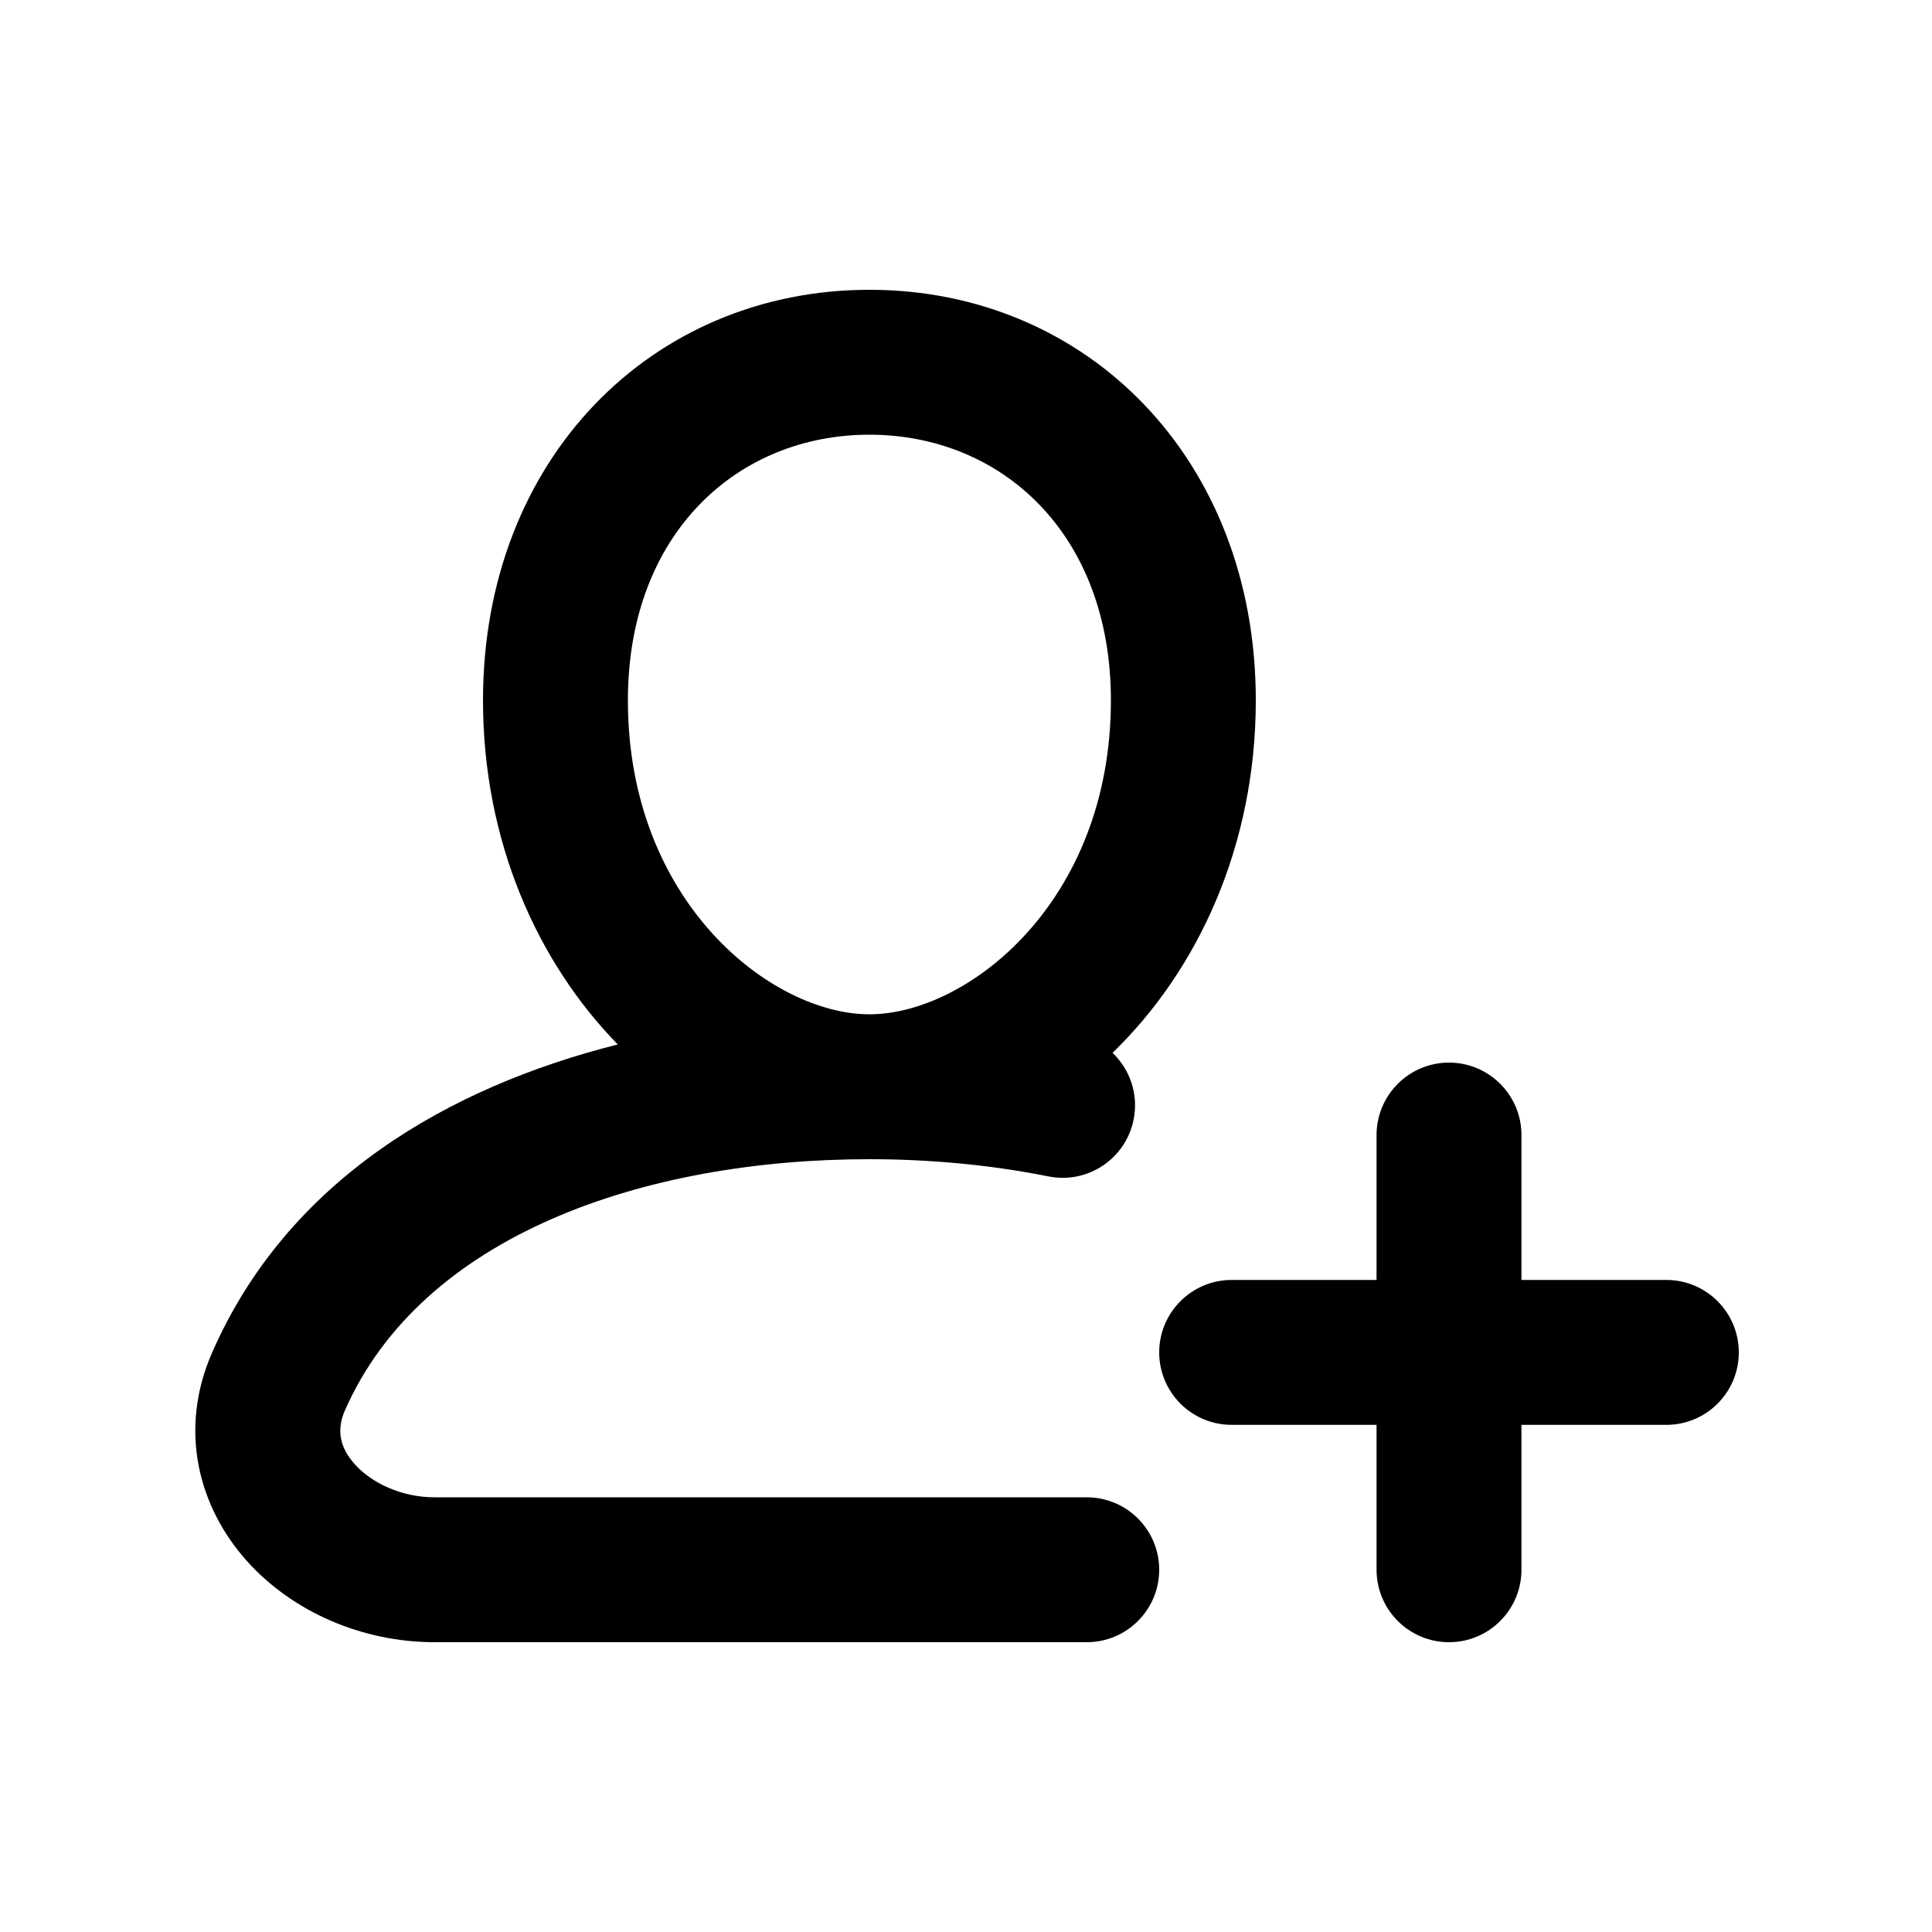 <svg width="20" height="20" viewBox="0 0 20 20" fill="none" xmlns="http://www.w3.org/2000/svg">
<path fill-rule="evenodd" clip-rule="evenodd" d="M11.517 10.899C12.395 10.049 13 8.763 13 7.25C13 4.75 11.25 3 9 3C6.75 3 5 4.75 5 7.25C5 8.712 5.565 9.962 6.395 10.812C4.642 11.254 2.981 12.213 2.197 13.999C1.841 14.809 2.061 15.604 2.551 16.154C3.022 16.683 3.745 17 4.5 17H11.25C11.664 17 12 16.664 12 16.25C12 15.836 11.664 15.5 11.25 15.5H4.5C4.15 15.5 3.842 15.348 3.671 15.156C3.517 14.983 3.482 14.804 3.57 14.602C4.368 12.785 6.669 12 9 12C9.612 12 10.243 12.056 10.852 12.178C11.259 12.26 11.654 11.996 11.735 11.59C11.788 11.328 11.697 11.071 11.517 10.899ZM11.5 7.25C11.5 9.343 10.01 10.5 9 10.5C7.99 10.5 6.5 9.343 6.5 7.25C6.5 5.518 7.638 4.5 9 4.5C10.362 4.5 11.5 5.518 11.5 7.25Z" fill="black"/>
<path d="M15 11C15.414 11 15.75 11.336 15.75 11.75V13.25H17.25C17.664 13.25 18 13.586 18 14C18 14.414 17.664 14.75 17.25 14.75H15.75V16.25C15.75 16.664 15.414 17 15 17C14.586 17 14.25 16.664 14.25 16.25V14.75H12.75C12.336 14.75 12 14.414 12 14C12 13.586 12.336 13.25 12.75 13.25H14.25V11.75C14.25 11.336 14.586 11 15 11Z" fill="black"/>
</svg>
